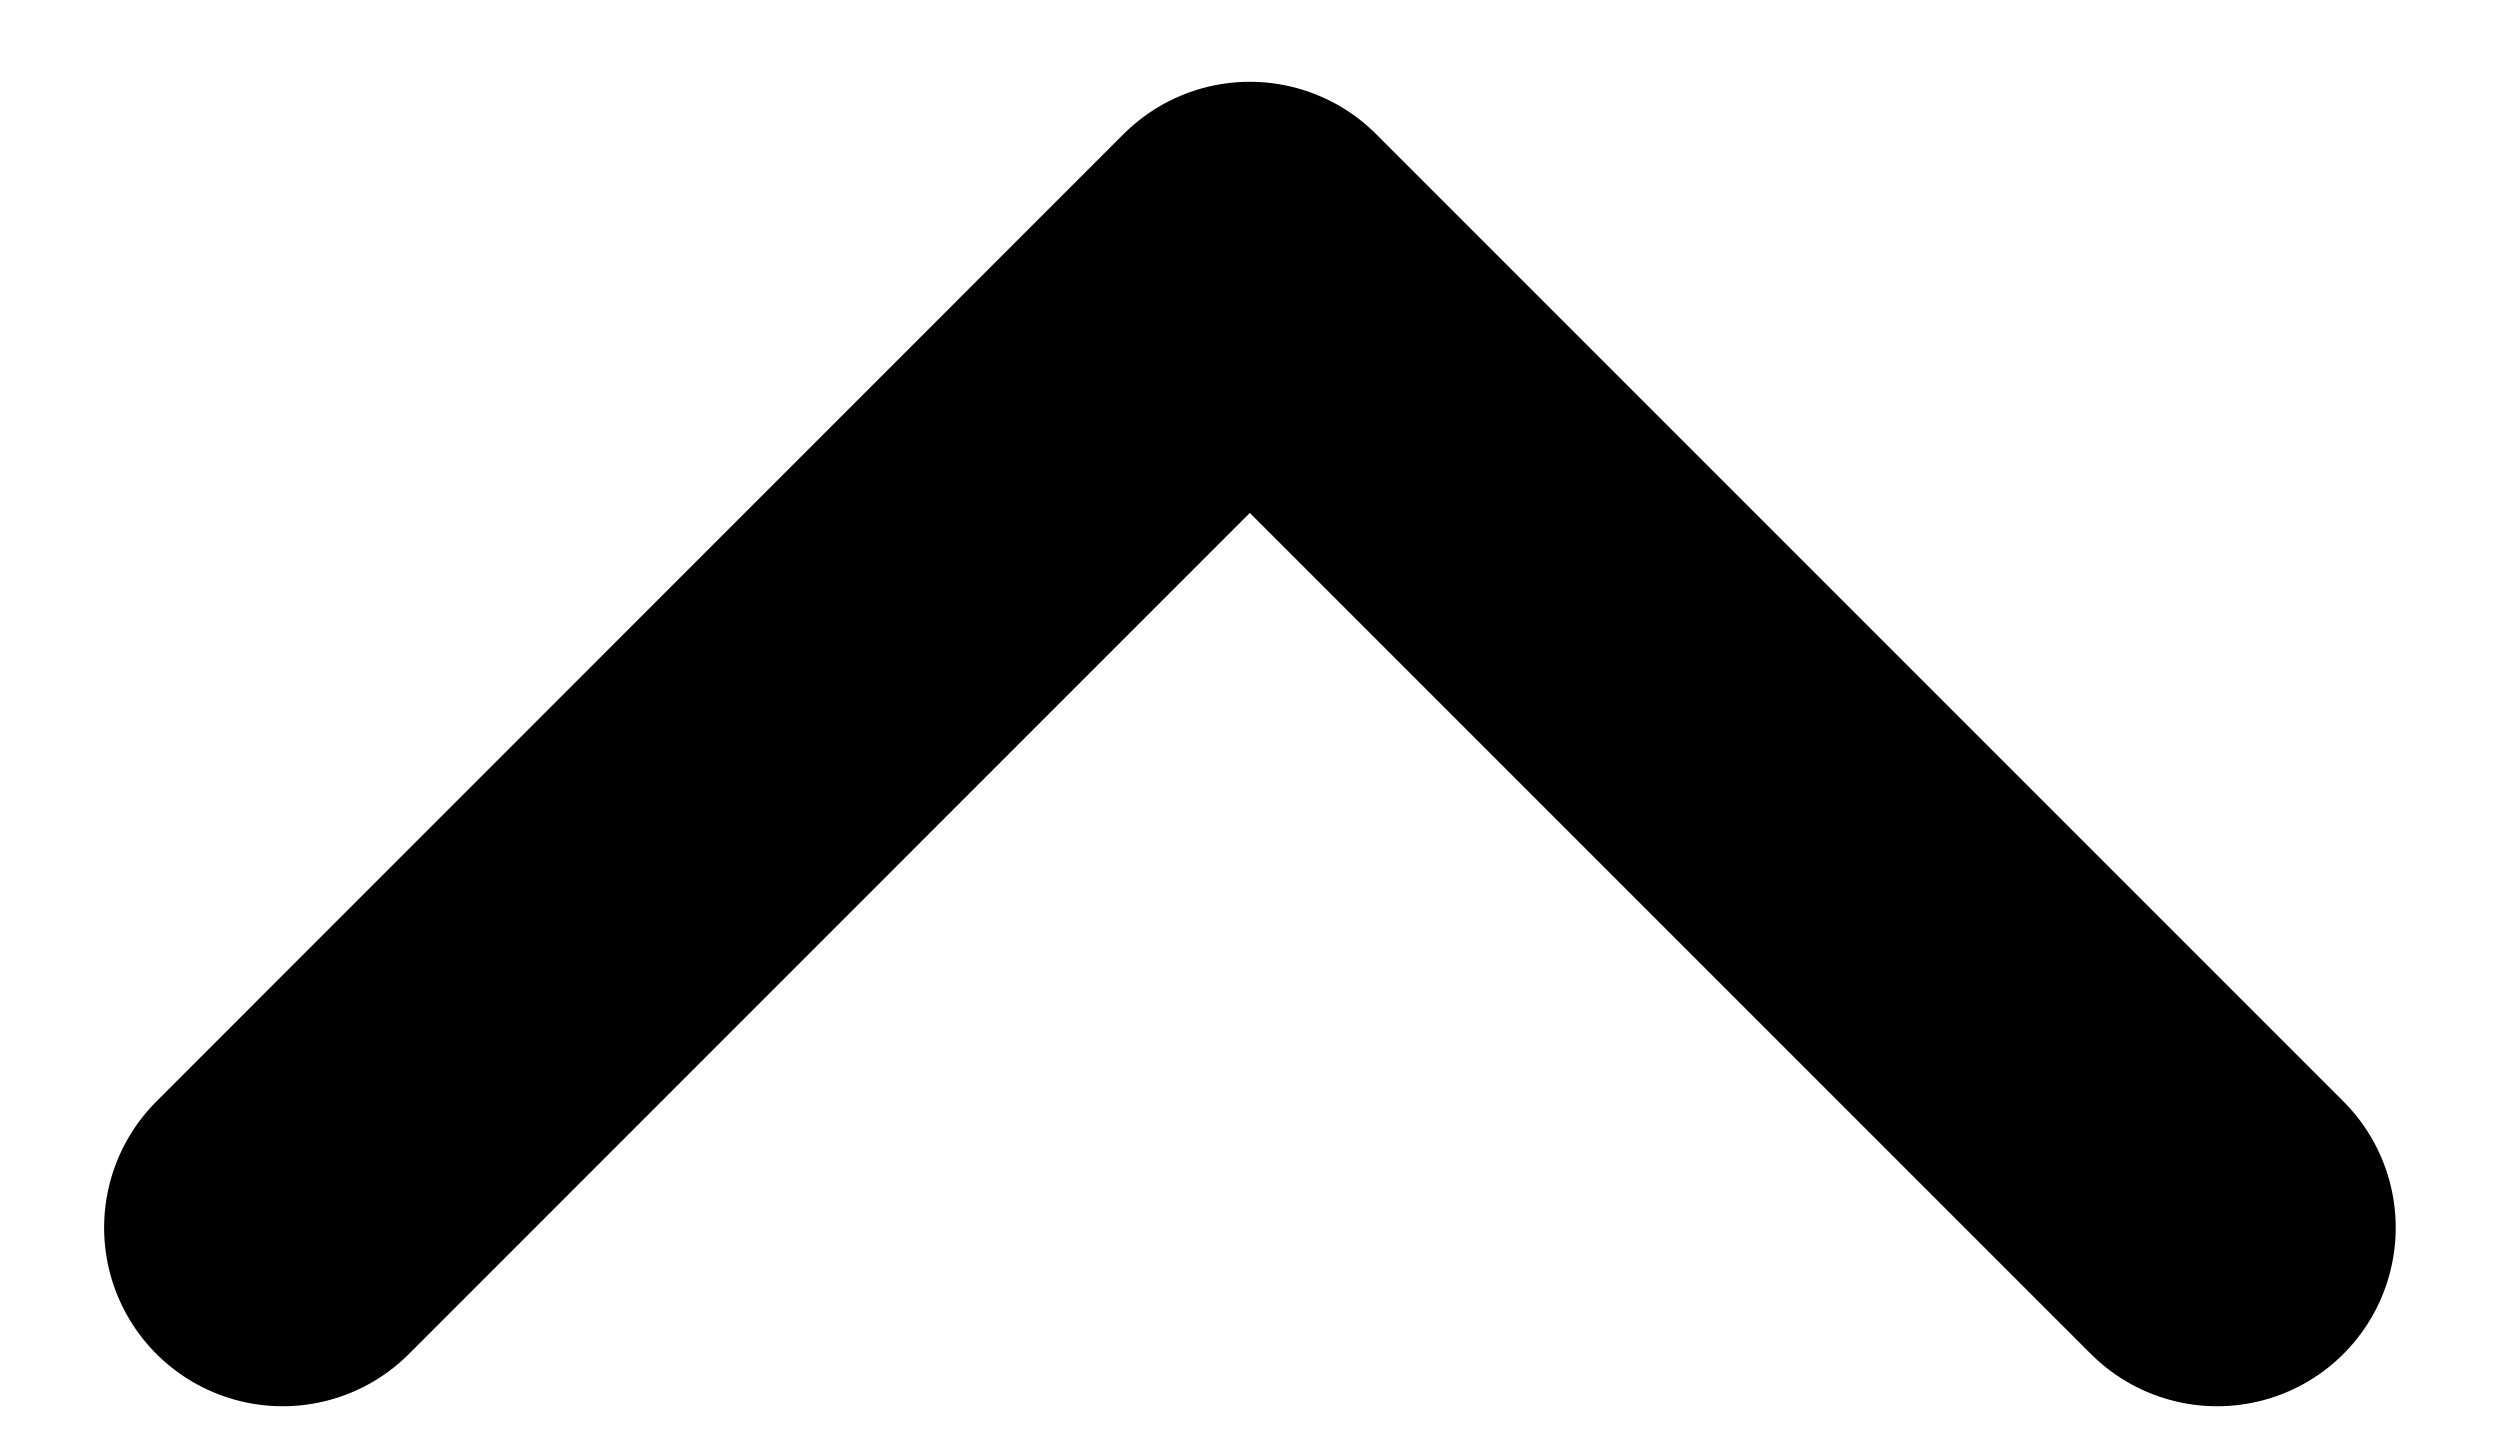 <svg width="14" height="8" viewBox="0 0 14 8" fill="none" xmlns="http://www.w3.org/2000/svg">
<path d="M1.583 6.875L6.999 1.458L12.416 6.875" stroke="black" stroke-width="2" stroke-miterlimit="10" stroke-linecap="round" stroke-linejoin="round"/>
</svg>
